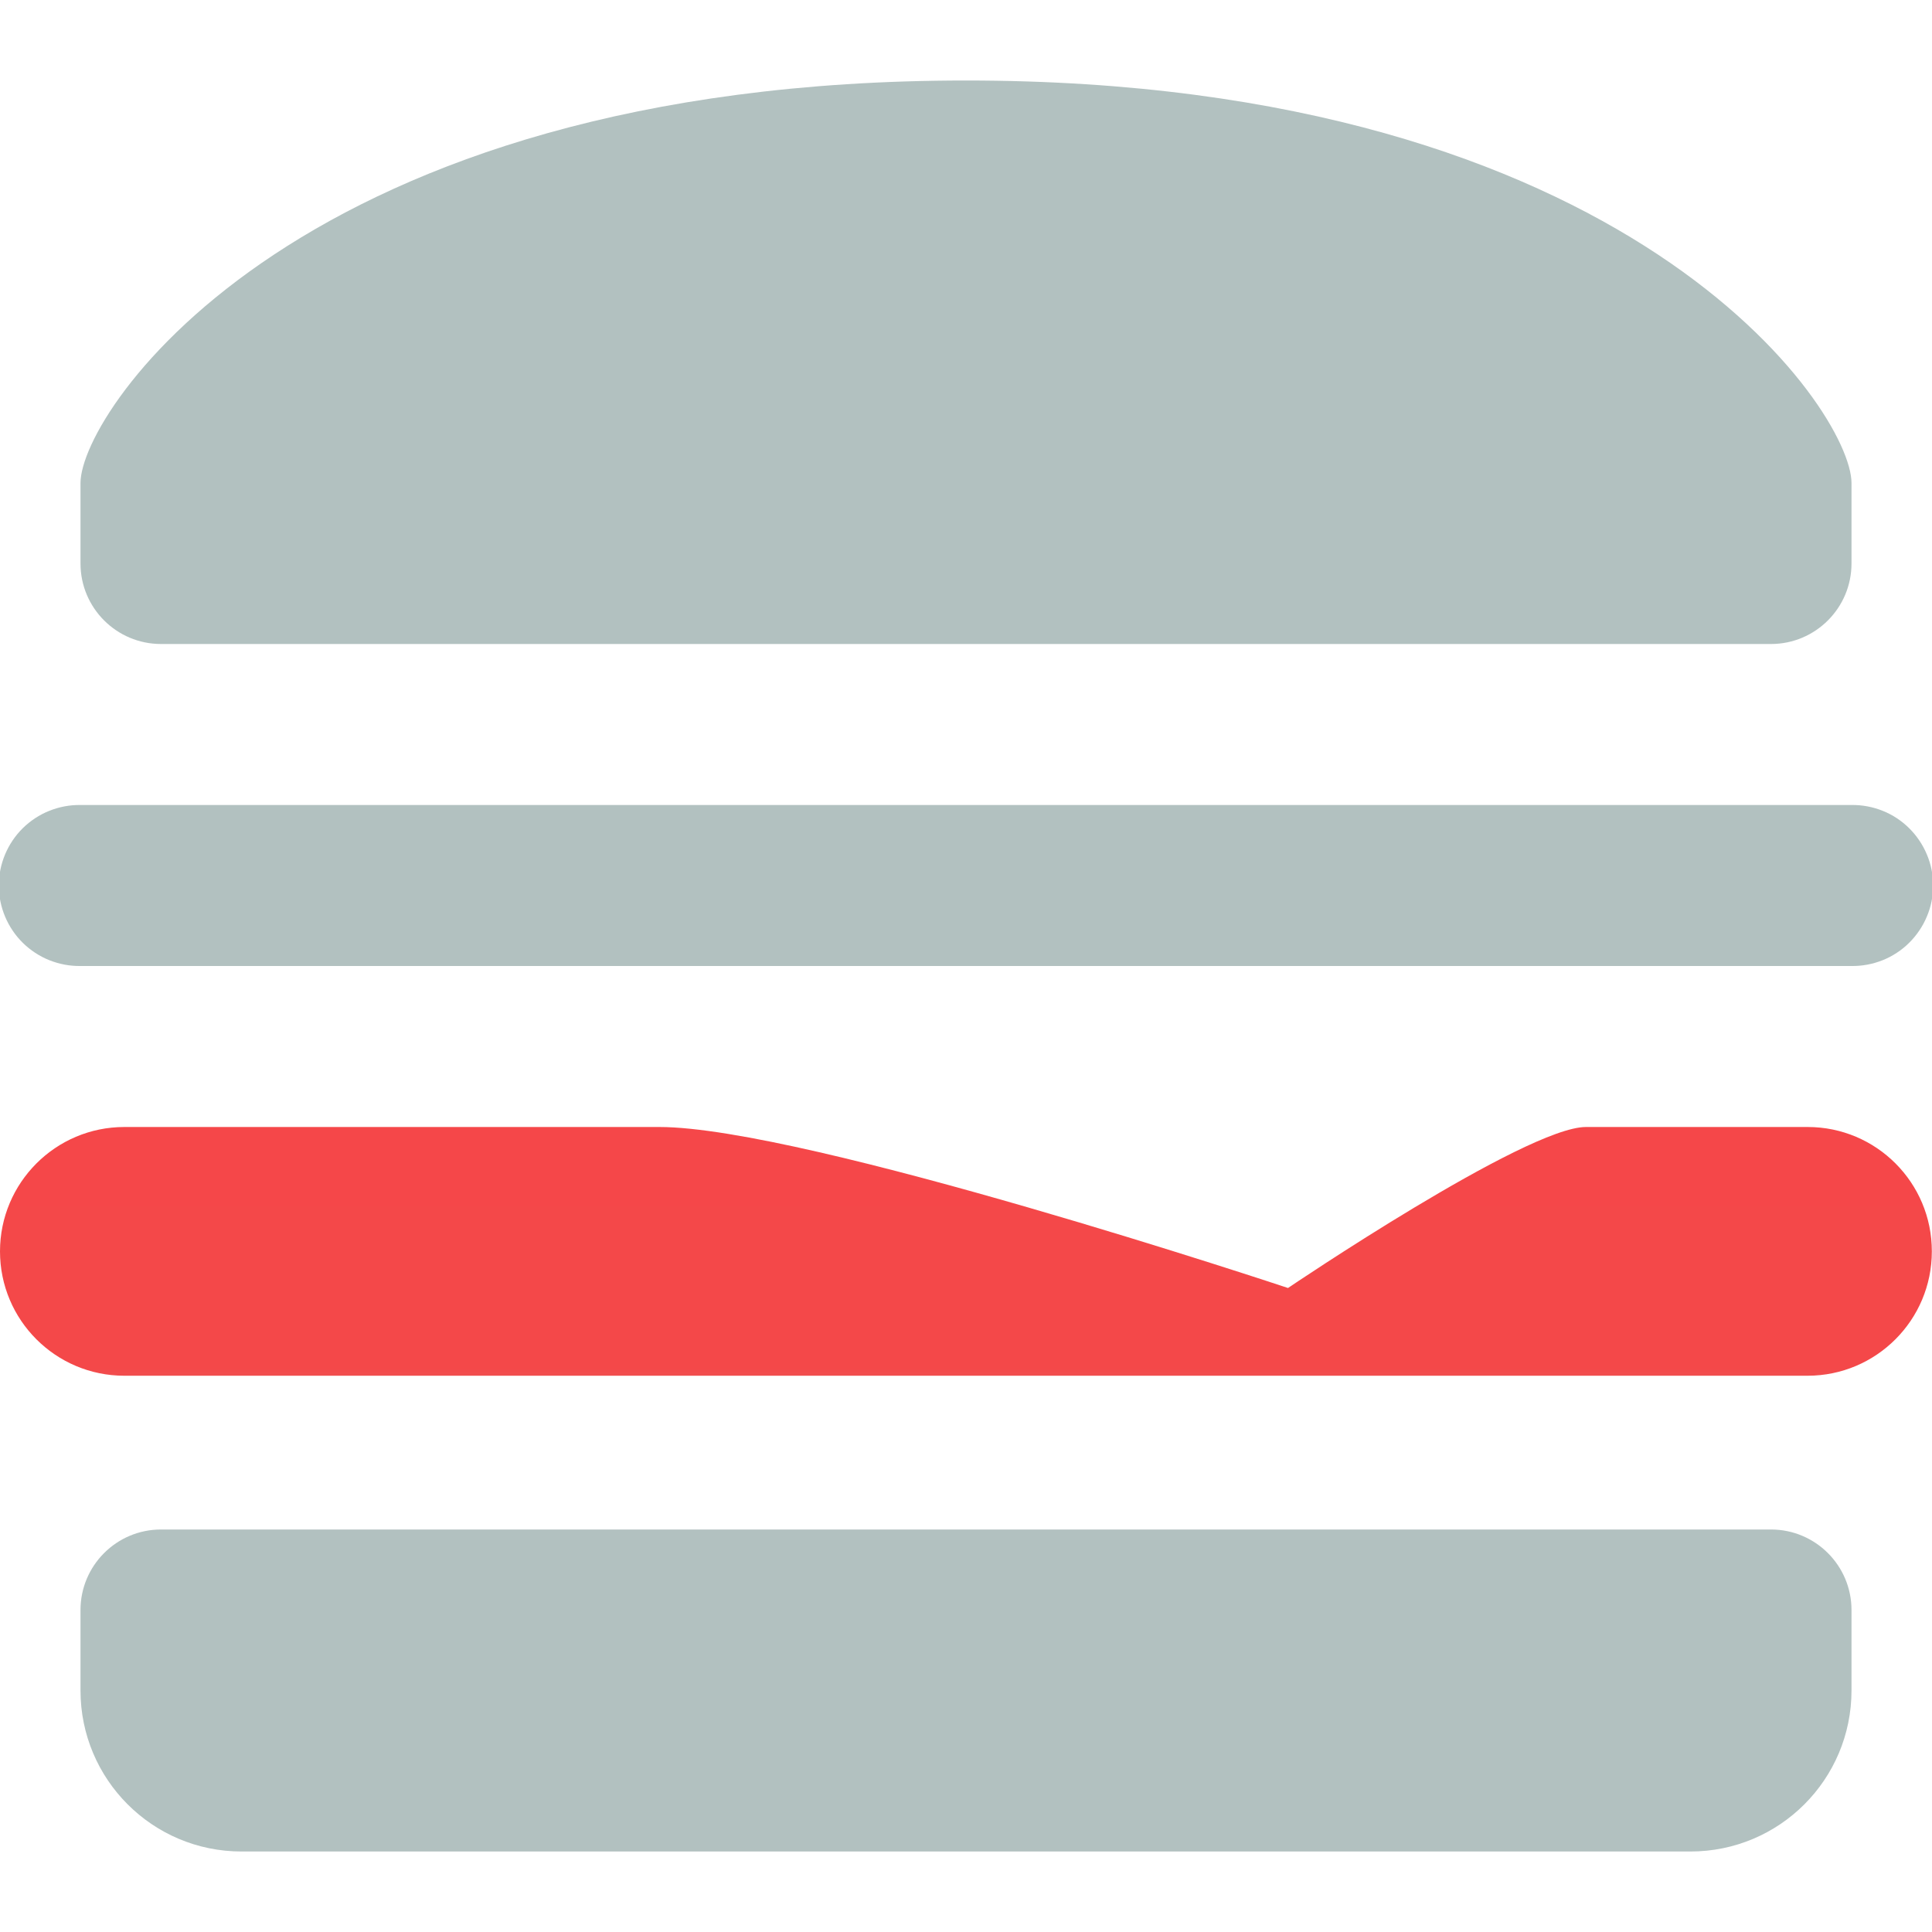 <svg width="24" height="24" viewBox="0 0 24 24" fill="none" xmlns="http://www.w3.org/2000/svg">
<g clip-path="url(#clip0_1_41)">
<path d="M12 1C3.75 1 1 5.096 1 6V7C1 7.552 1.448 8 2 8H22C22.552 8 23 7.552 23 7V6C23 5.096 20.25 1 12 1ZM1 10C0.867 9.998 0.736 10.023 0.613 10.072C0.49 10.121 0.378 10.195 0.283 10.288C0.189 10.381 0.114 10.492 0.063 10.614C0.012 10.736 -0.015 10.867 -0.015 11C-0.015 11.133 0.012 11.264 0.063 11.386C0.114 11.508 0.189 11.619 0.283 11.712C0.378 11.805 0.49 11.879 0.613 11.928C0.736 11.977 0.867 12.002 1 12H23C23.132 12.002 23.264 11.977 23.387 11.928C23.51 11.879 23.622 11.805 23.716 11.712C23.81 11.619 23.885 11.508 23.936 11.386C23.988 11.264 24.014 11.133 24.014 11C24.014 10.867 23.988 10.736 23.936 10.614C23.885 10.492 23.81 10.381 23.716 10.288C23.622 10.195 23.51 10.121 23.387 10.072C23.264 10.023 23.132 9.998 23 10H1ZM1.545 14C0.692 14 -0 14.692 -0 15.545C-0 16.399 0.692 17.09 1.545 17.09H22.453C23.307 17.09 23.998 16.398 23.998 15.545C23.999 14.692 23.308 14 22.455 14H19.701C18.955 14 16 16 16 16C16 16 10 14 8.191 14H1.545ZM2 19C1.448 19 1 19.448 1 20V21C1 22.105 1.895 23 3 23H21C22.105 23 23 22.105 23 21V20C23 19.448 22.552 19 22 19H2Z" fill="url(#paint0_linear_1_41)"/>
</g>
<defs>
<linearGradient id="paint0_linear_1_41" x1="12" y1="1" x2="12" y2="23.5" gradientUnits="userSpaceOnUse">
<stop offset="0.505" stop-color="#B2C1C0"/>
<stop offset="0.531" stop-color="#F54749"/>
<stop offset="0.711" stop-color="#F44849"/>
<stop offset="0.795" stop-color="#B2C1C0"/>
</linearGradient>
<clipPath id="clip0_1_41">
<rect width="24" height="24" fill="white"/>
</clipPath>
</defs>
</svg>
